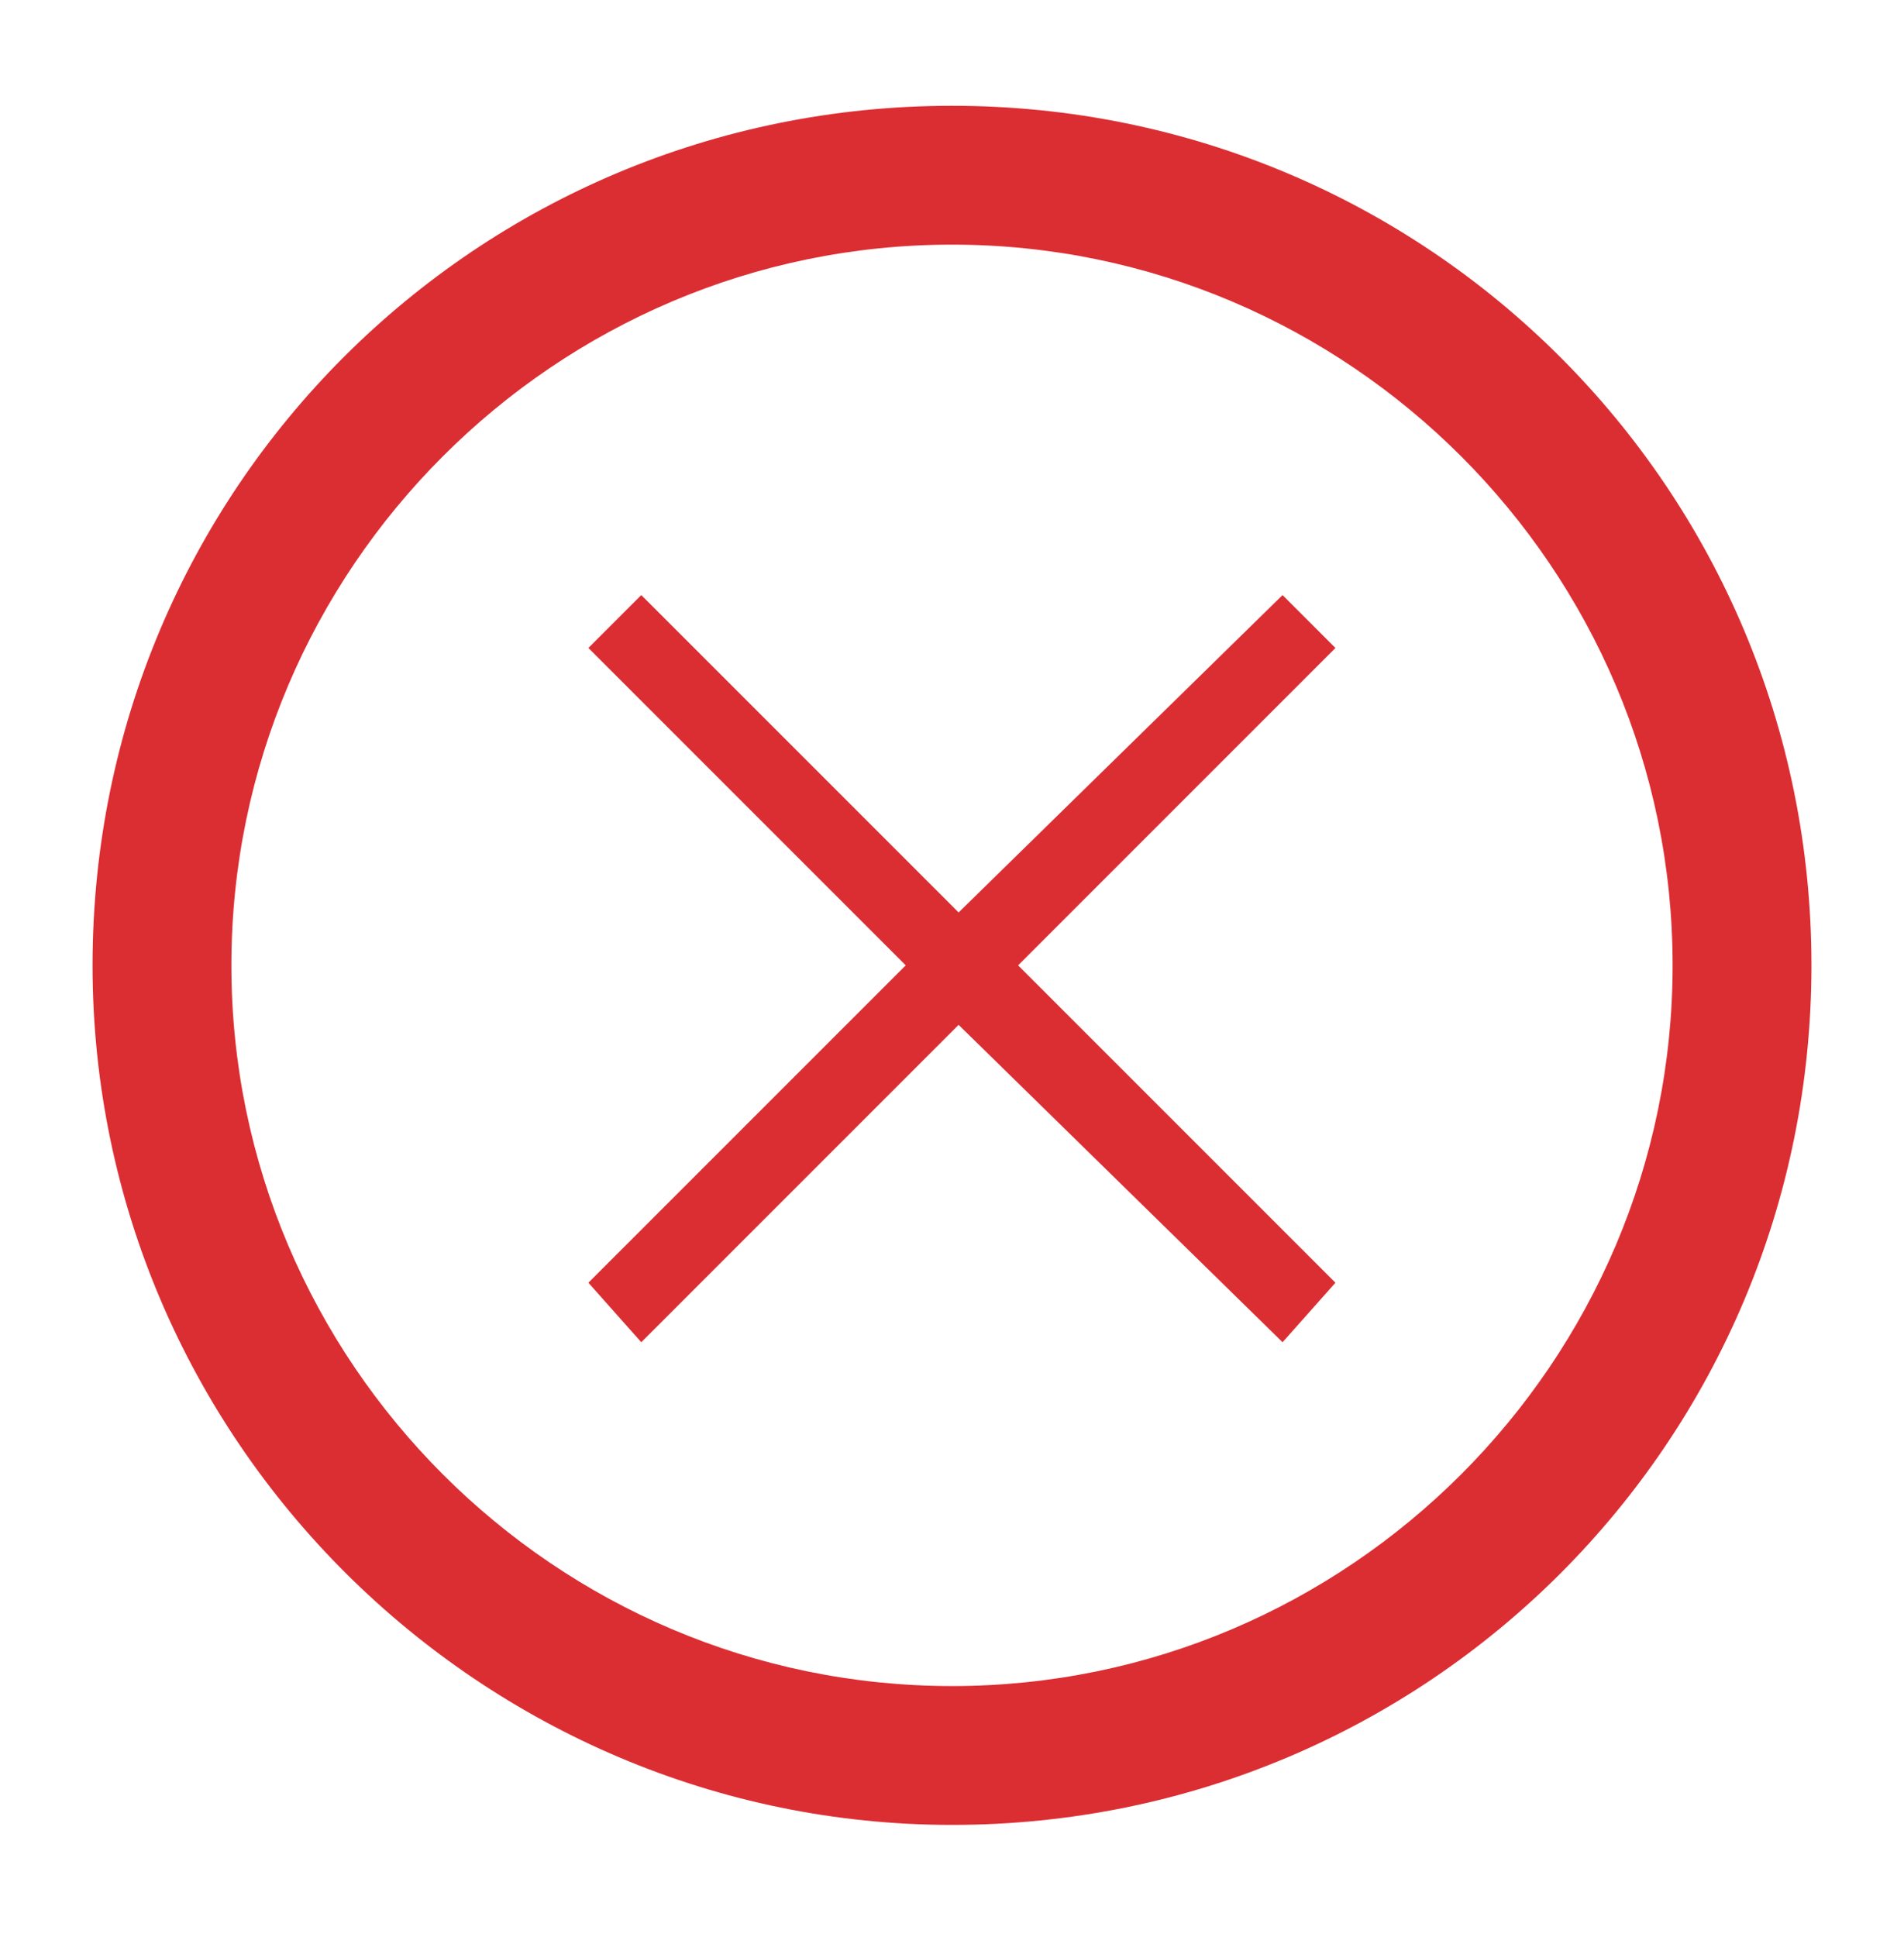 <?xml version="1.0" encoding="utf-8"?>
<!-- Generator: Adobe Illustrator 24.2.3, SVG Export Plug-In . SVG Version: 6.00 Build 0)  -->
<svg version="1.1" id="Layer_1" xmlns="http://www.w3.org/2000/svg" xmlns:xlink="http://www.w3.org/1999/xlink" x="0px" y="0px"
	 width="28.8px" height="29.3px" viewBox="0 0 28.8 29.3" style="enable-background:new 0 0 28.8 29.3;" xml:space="preserve">
<style type="text/css">
	.st0{fill:#DB2E33;}
</style>
<g>
	<polygon class="st0" points="19.4,9 14.5,13.8 9.7,9 8.9,9.8 13.7,14.6 8.9,19.4 9.7,20.3 14.5,15.5 19.4,20.3 20.2,19.4 
		15.4,14.6 20.2,9.8 	"/>
</g>
<g>
	<g>
		<path class="st0" d="M14.4,27.6c-7.1,0-13-5.8-13-13s5.8-13,13-13s13,5.8,13,13S21.6,27.6,14.4,27.6z M14.4,3.7
			c-6,0-10.9,4.9-10.9,10.9c0,6,4.9,10.9,10.9,10.9c6,0,10.9-4.9,10.9-10.9C25.3,8.6,20.4,3.7,14.4,3.7z"/>
	</g>
</g>
</svg>
